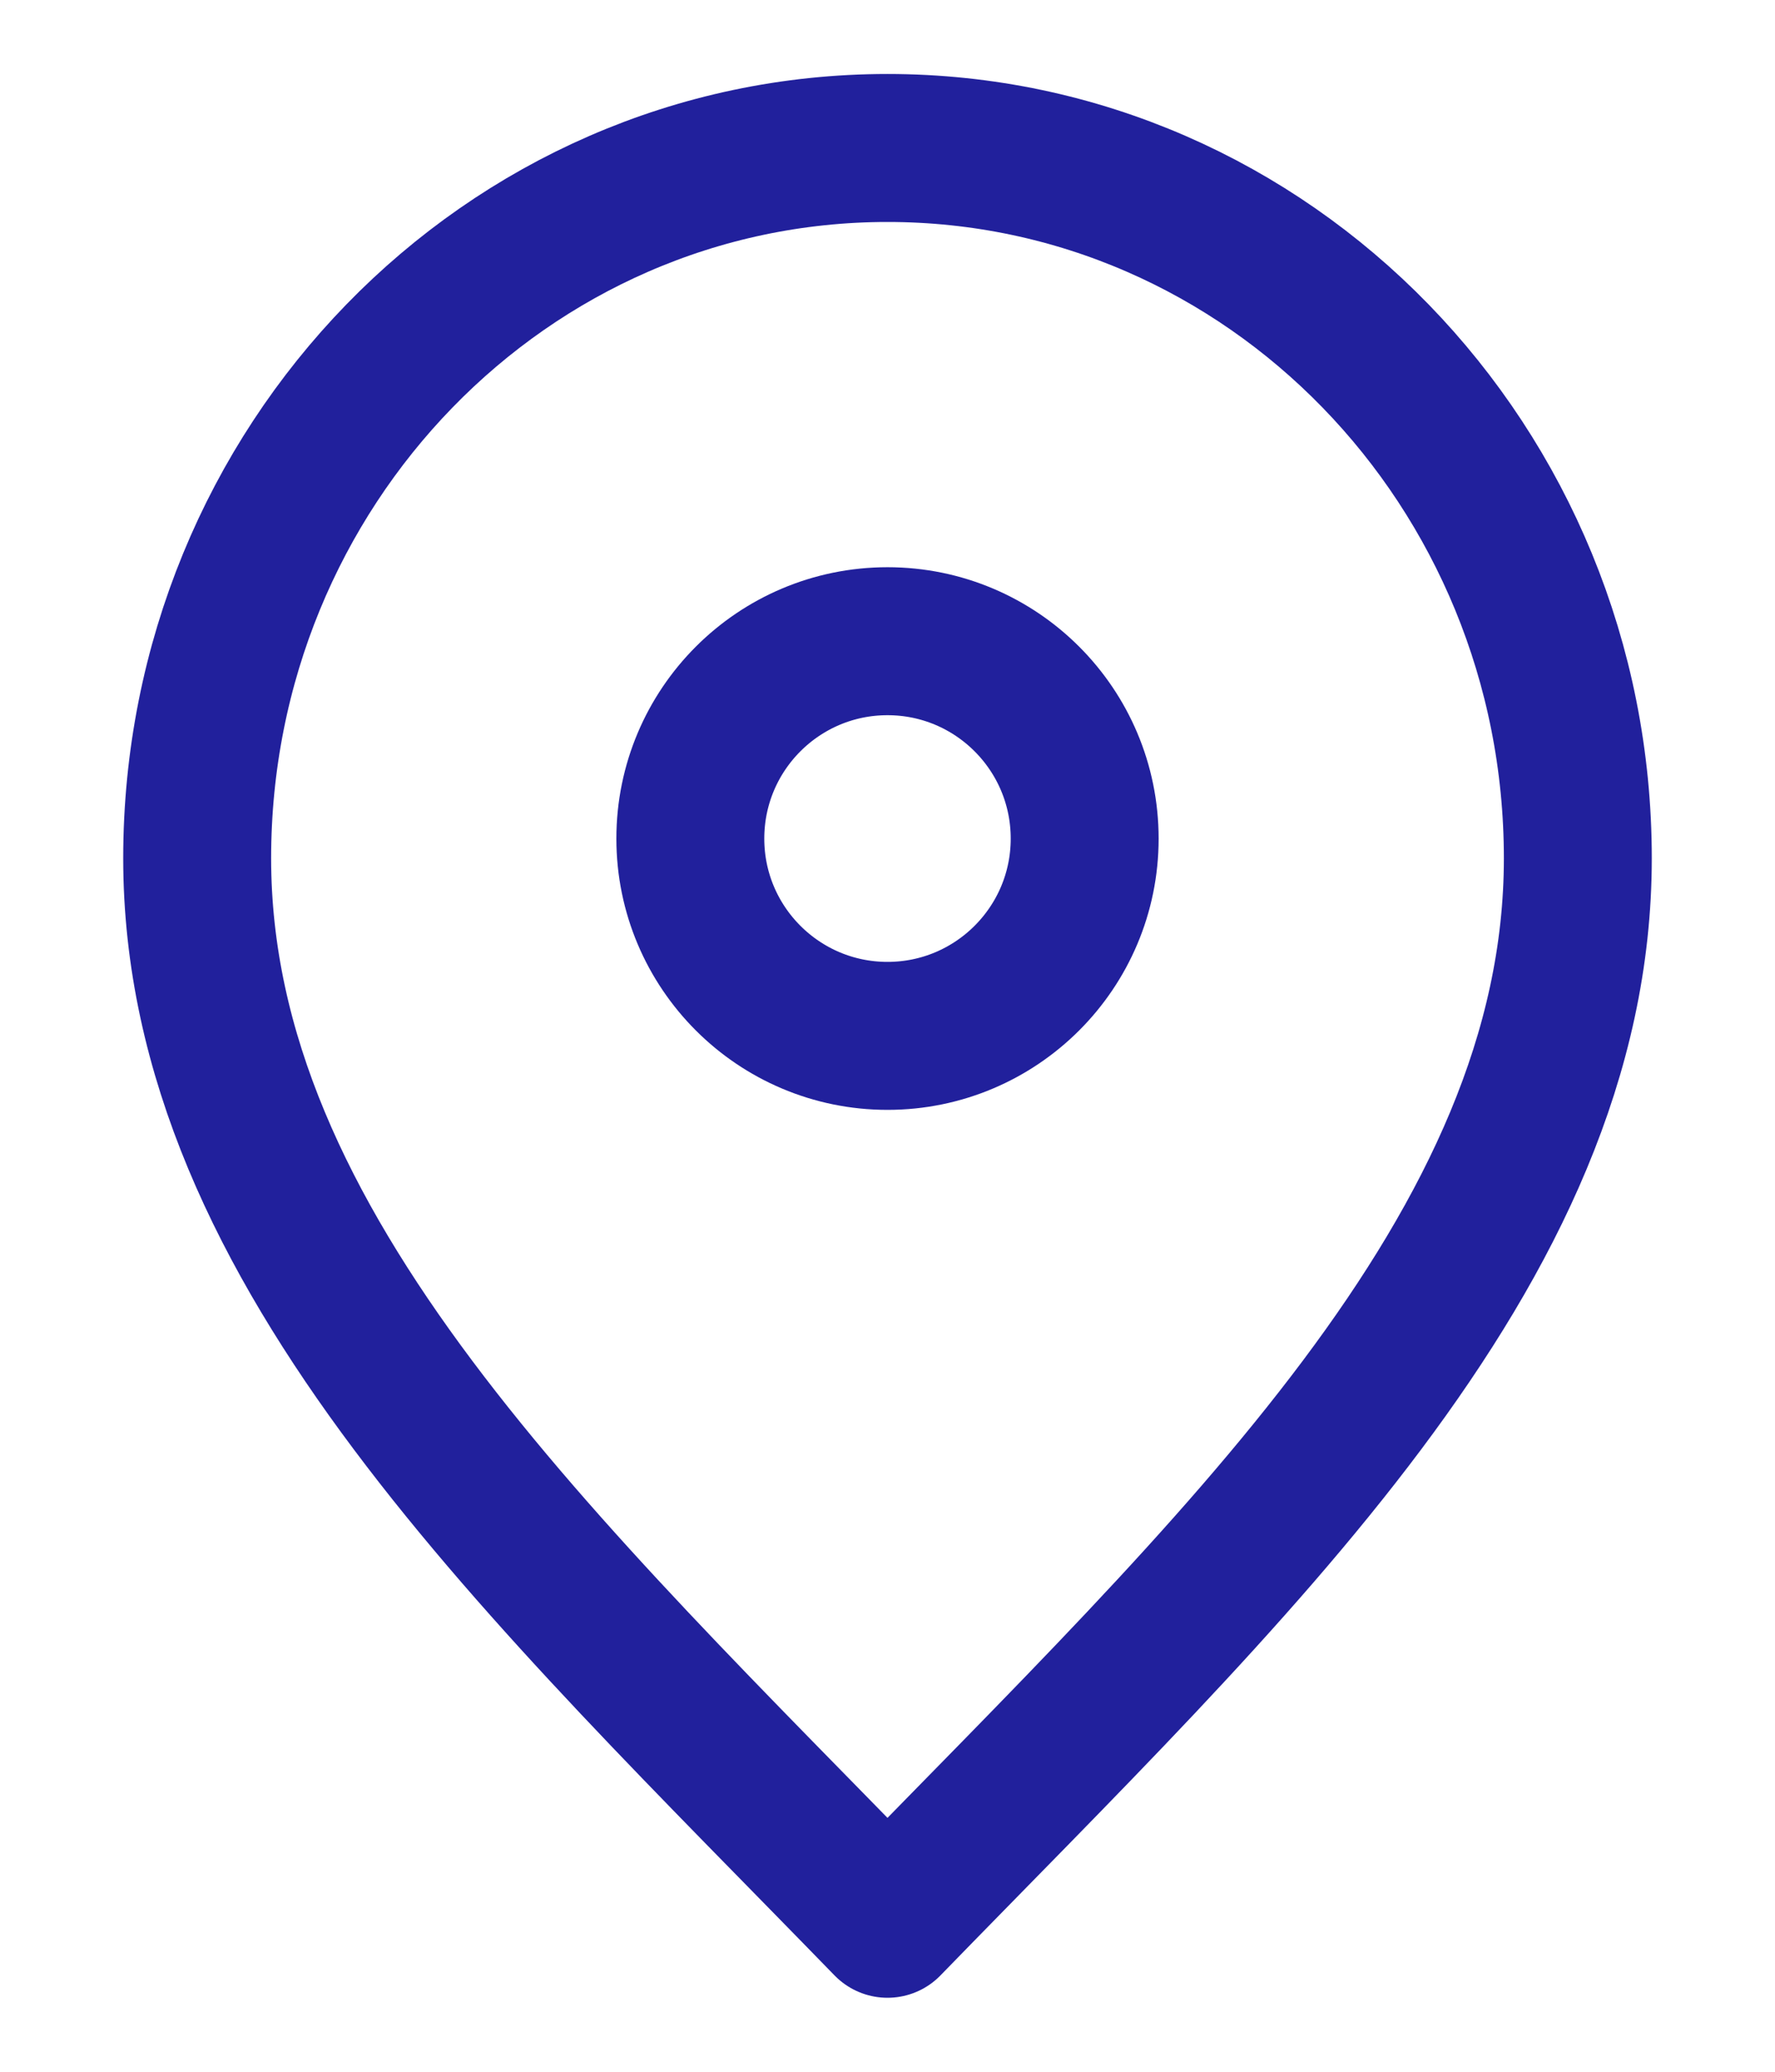 <svg width="12" height="14" viewBox="0 0 12 14" fill="none" xmlns="http://www.w3.org/2000/svg">
<path d="M6 13C8.333 10.6 10.667 8.451 10.667 5.8C10.667 3.149 8.577 1 6 1C3.423 1 1.333 3.149 1.333 5.8C1.333 8.451 3.667 10.6 6 13Z" stroke="#21209C" stroke-linecap="round" stroke-linejoin="round"/>
<path d="M6 7C6.736 7 7.333 6.403 7.333 5.667C7.333 4.93 6.736 4.333 6 4.333C5.264 4.333 4.667 4.93 4.667 5.667C4.667 6.403 5.264 7 6 7Z" stroke="#21209C" stroke-linecap="round" stroke-linejoin="round"/>
</svg>
